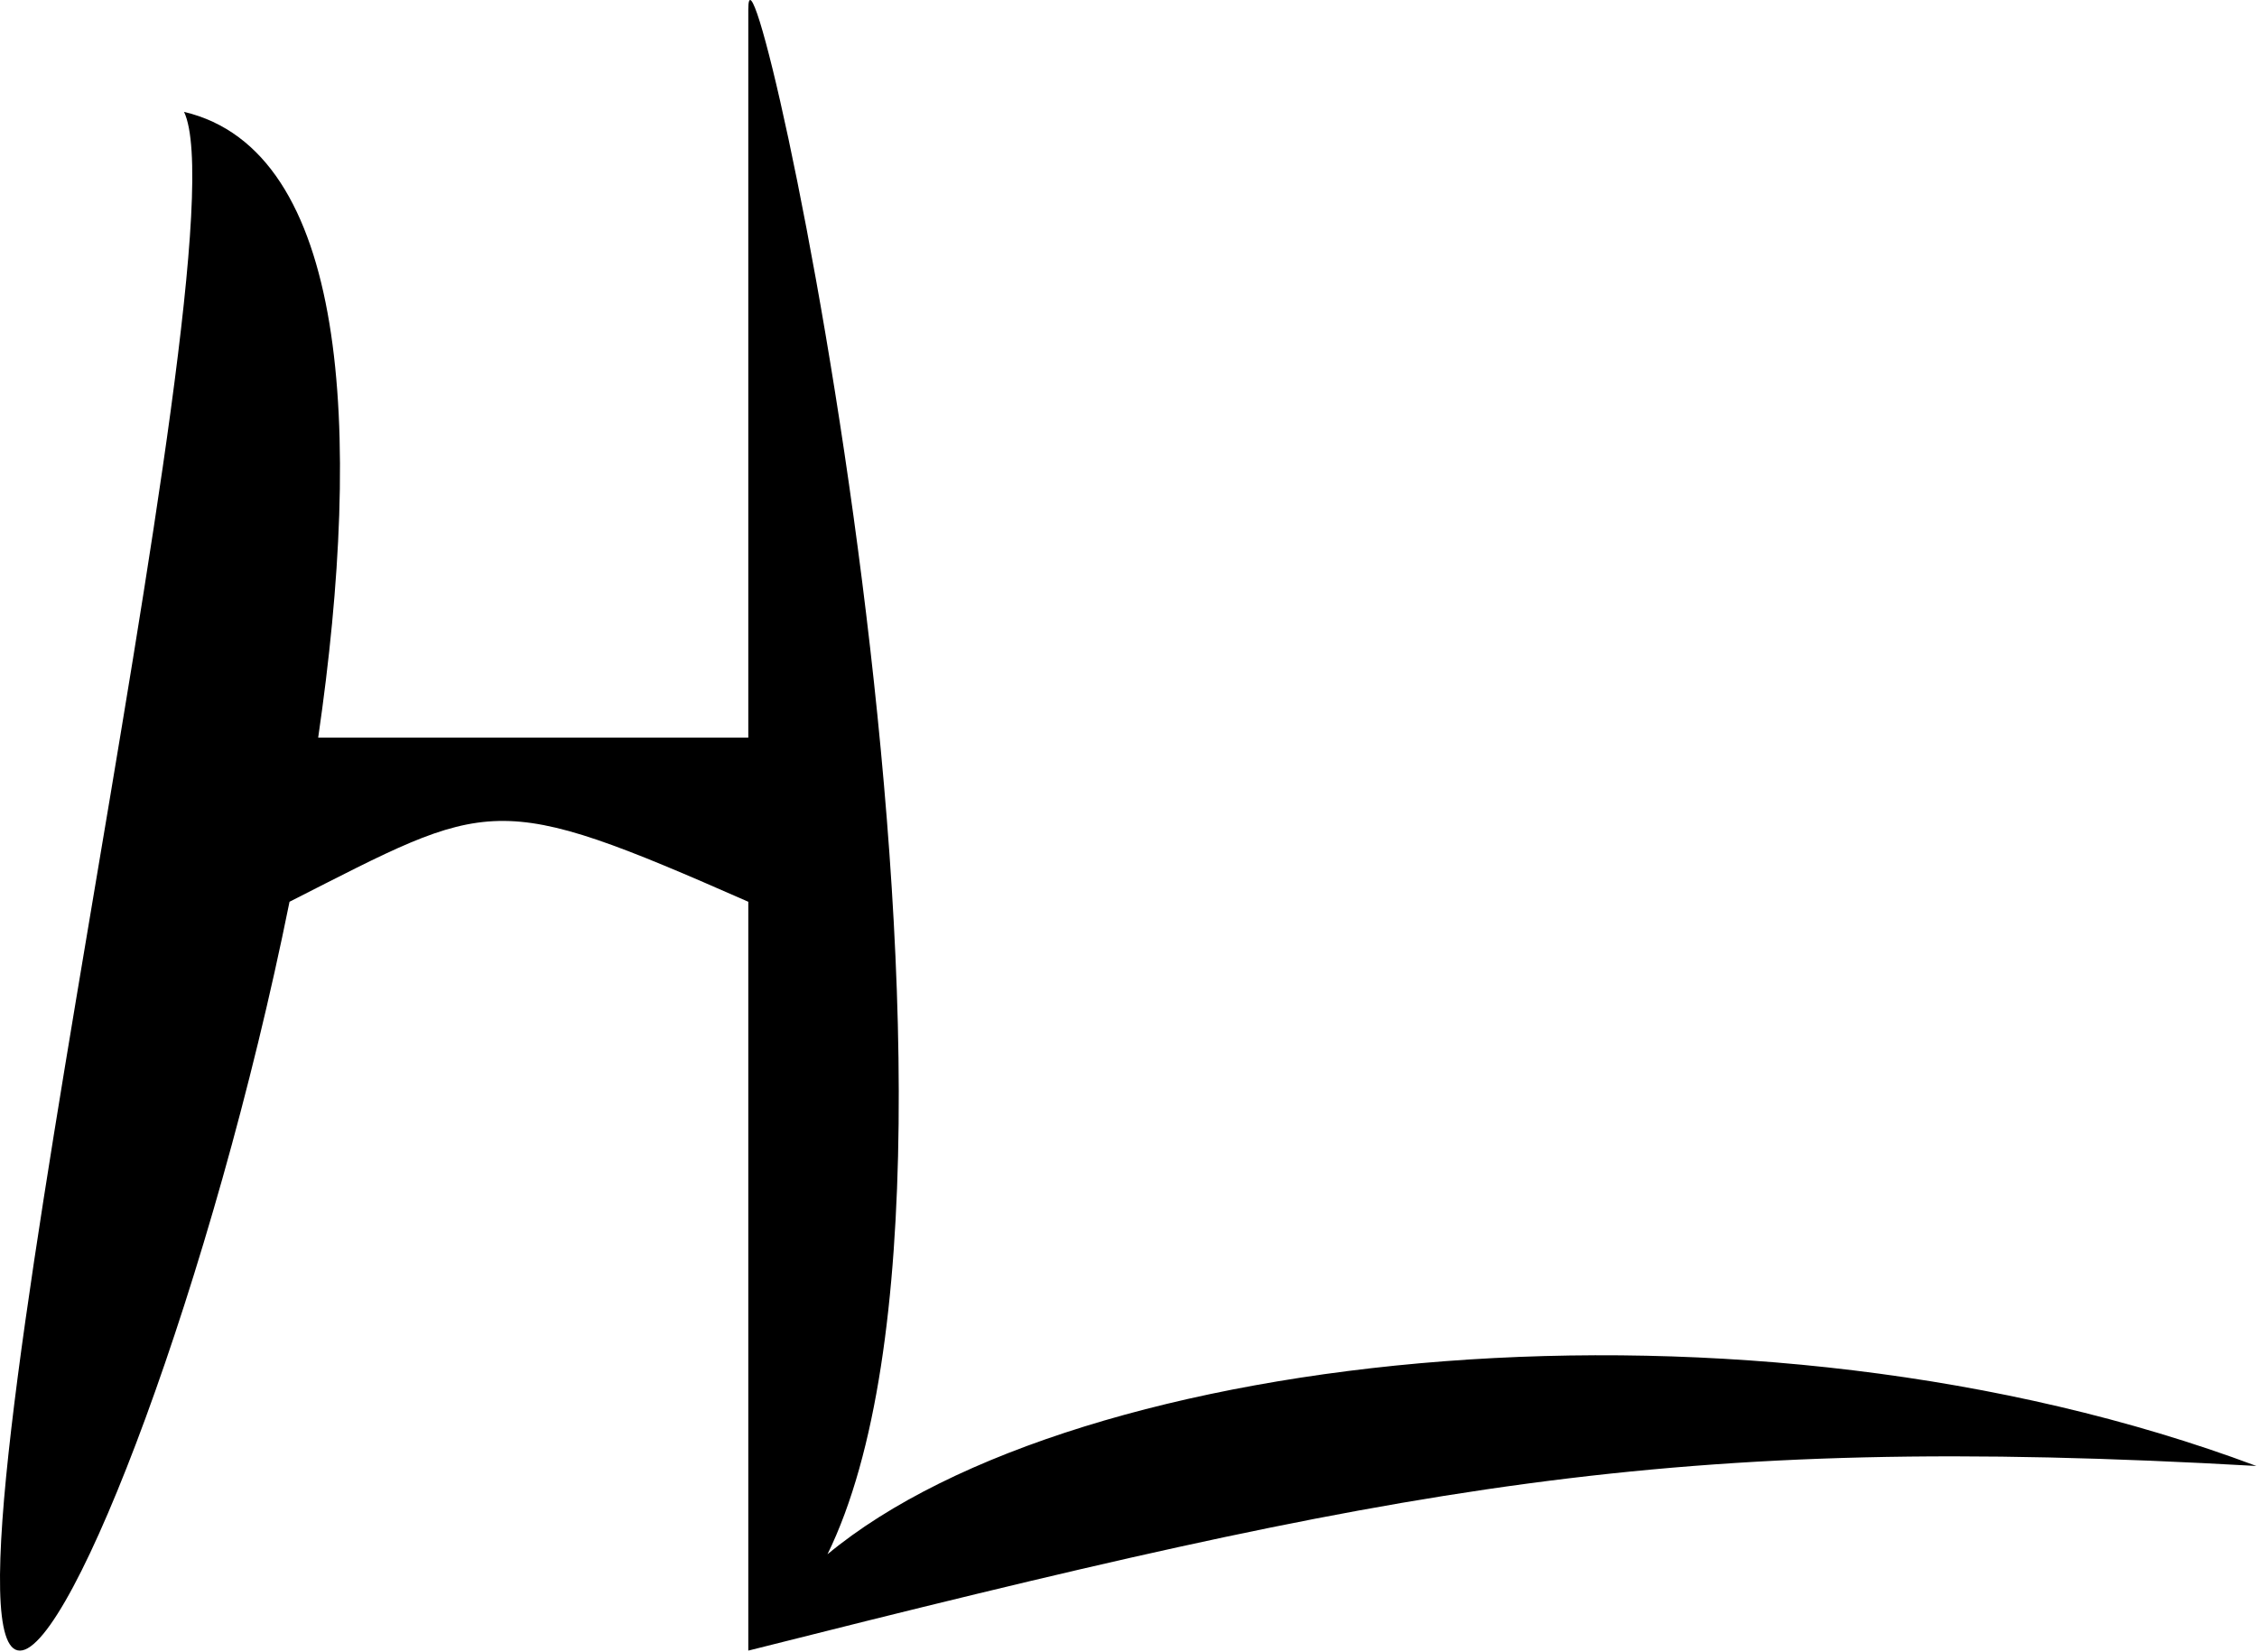 <svg width="220" height="161" viewBox="0 0 220 161" fill="none" xmlns="http://www.w3.org/2000/svg">
<path d="M72.94 0.905C72.94 -11.762 99.954 112.076 80.658 151.515C104.935 131.374 170.334 124.338 219.94 142.905C162.49 139.635 136.94 144.755 72.94 160.905V87.905C47.94 76.905 47.94 77.905 28.221 87.905C20.782 124.761 7.003 160.905 1.94 160.905C-8.06 160.905 24.16 24.059 17.94 10.905C33.906 14.686 35.396 41.769 31.015 71.905H72.94V0.905Z" fill="black"/>
</svg>
